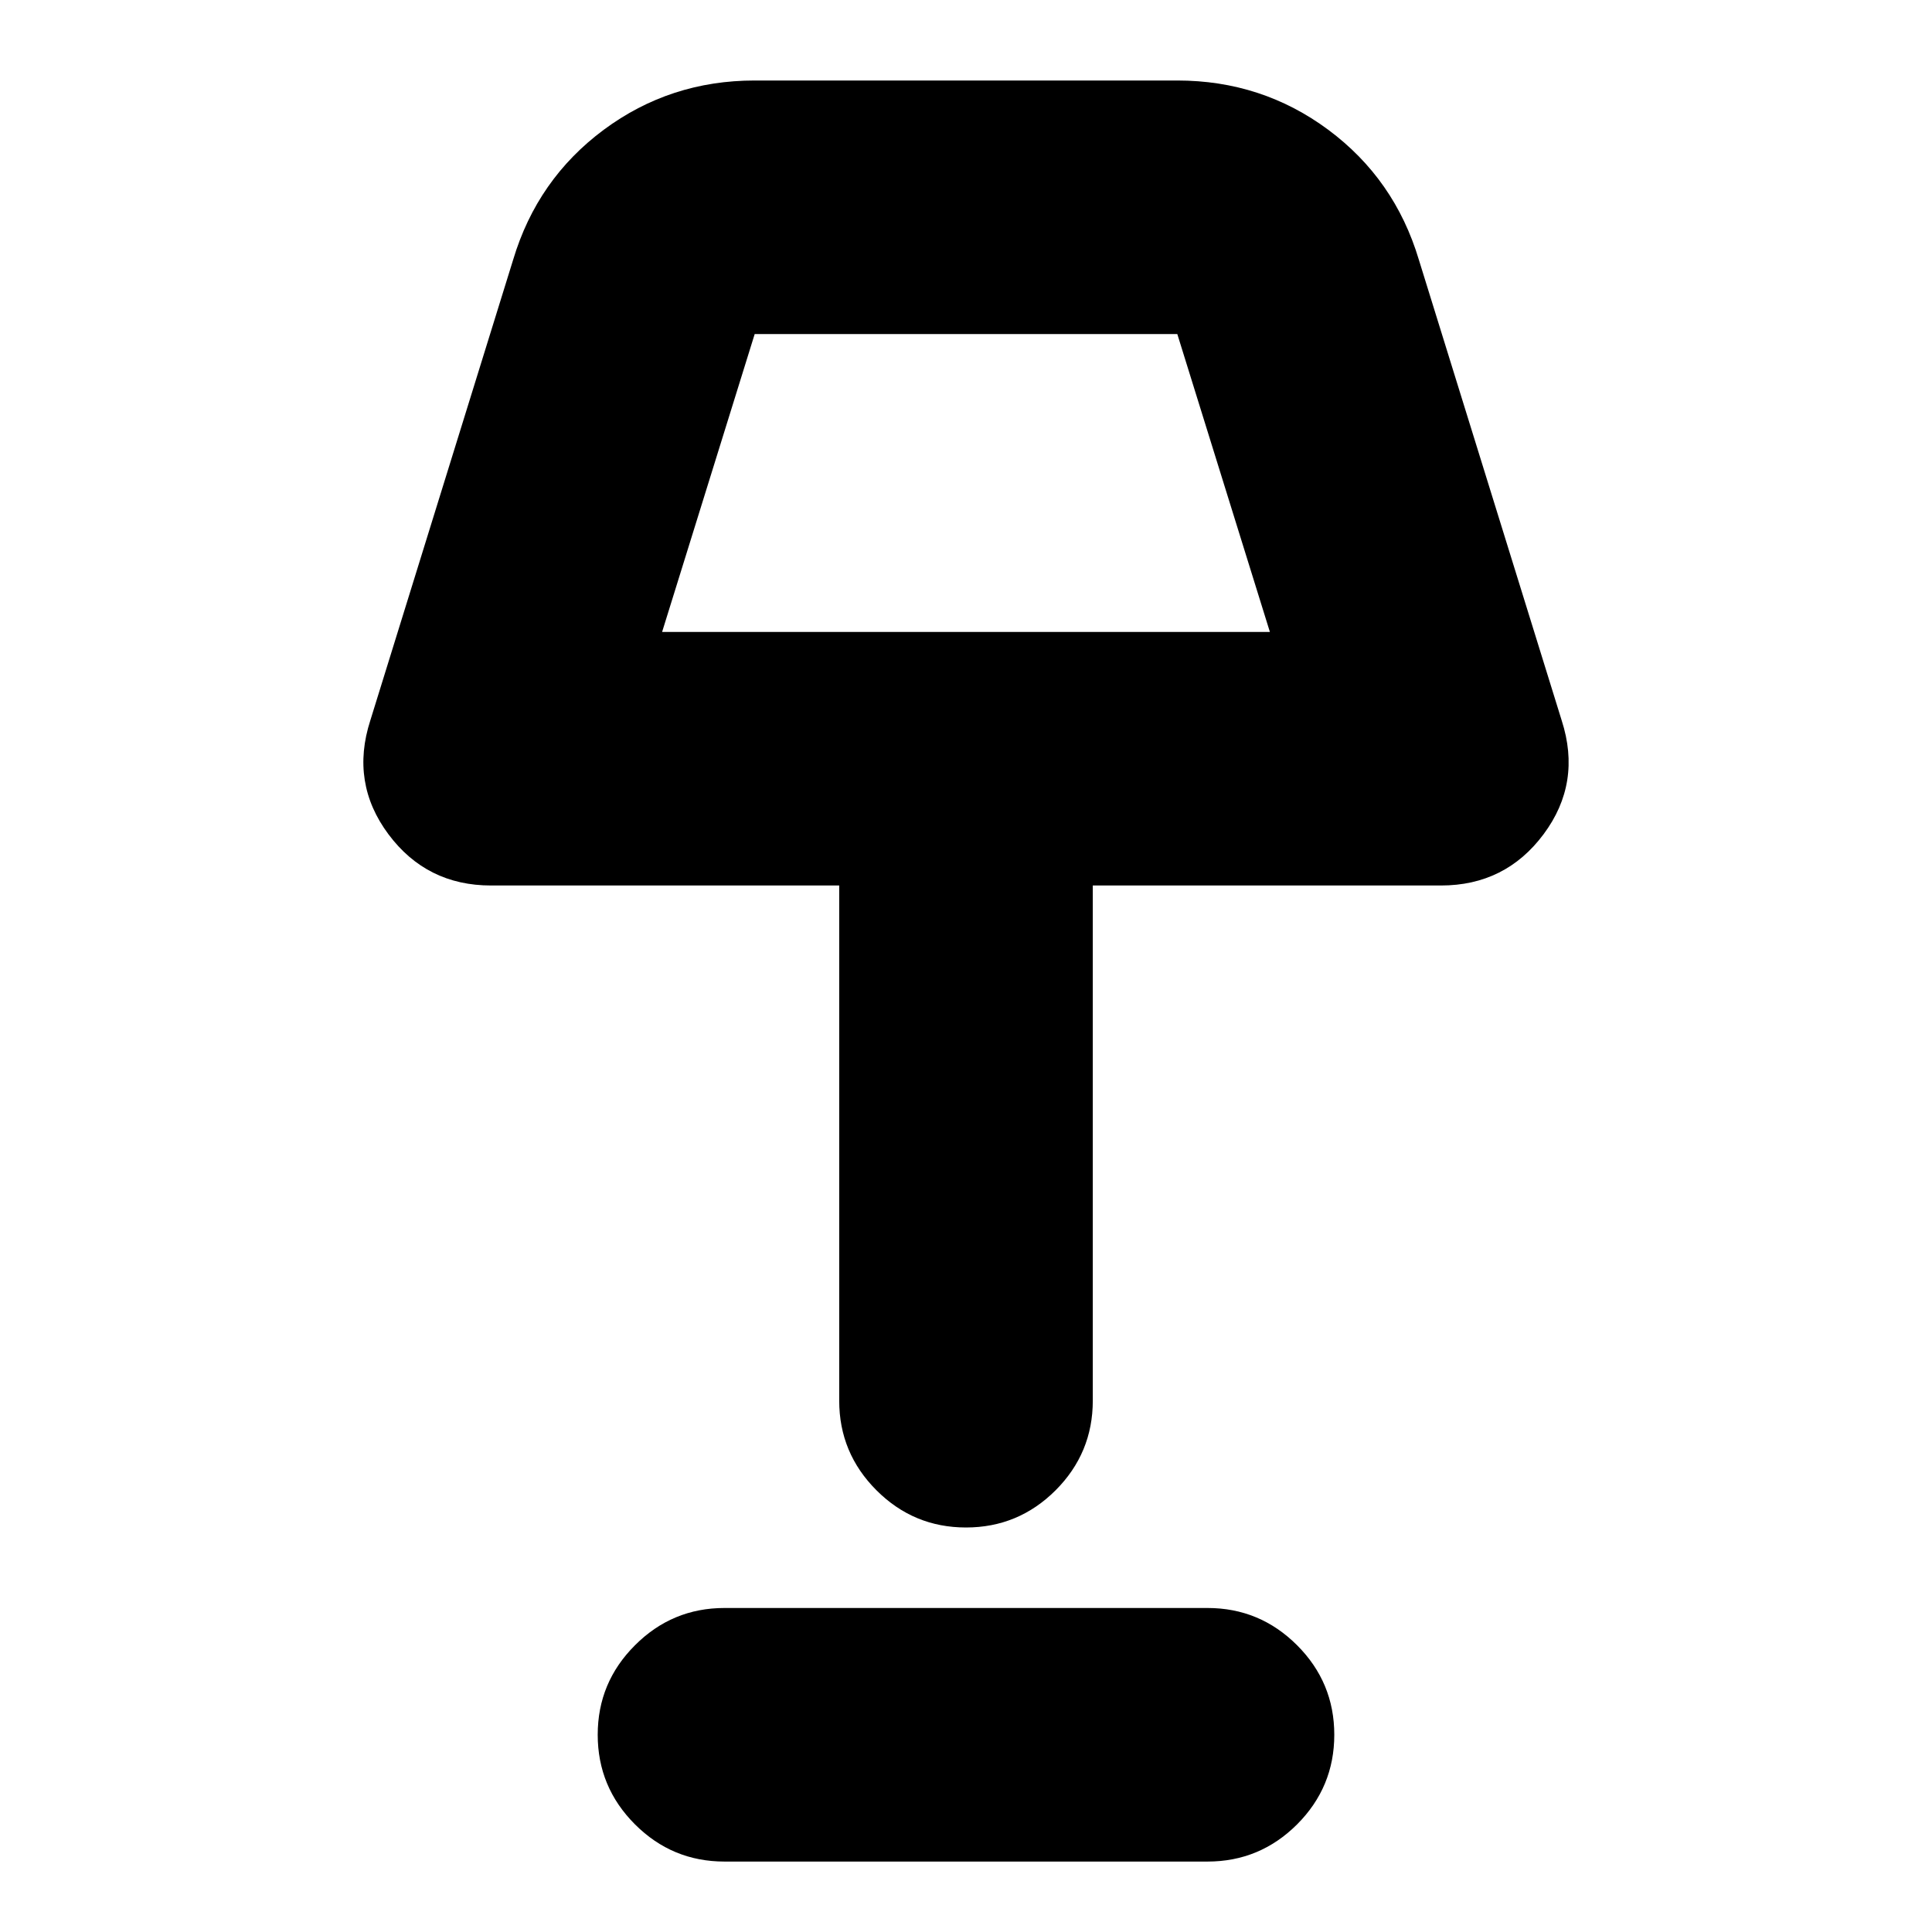 <svg xmlns="http://www.w3.org/2000/svg" height="24" width="24"><path d="M12 18.975q-.65 0-1.112-.462-.463-.463-.463-1.113V11H6.1q-.8 0-1.275-.637Q4.35 9.725 4.6 8.95l1.775-5.725q.3-1 1.125-1.613Q8.325 1 9.375 1h5.25q1.05 0 1.875.612.825.613 1.125 1.613L19.4 8.95q.25.775-.225 1.413Q18.7 11 17.9 11h-4.325v6.4q0 .65-.462 1.113-.463.462-1.113.462ZM8.225 7.85h7.55l-1.15-3.7h-5.25ZM9 23.125q-.65 0-1.112-.462-.463-.463-.463-1.113 0-.65.463-1.112.462-.463 1.112-.463h6q.65 0 1.113.463.462.462.462 1.112 0 .65-.462 1.113-.463.462-1.113.462ZM12 6Z"/></svg>